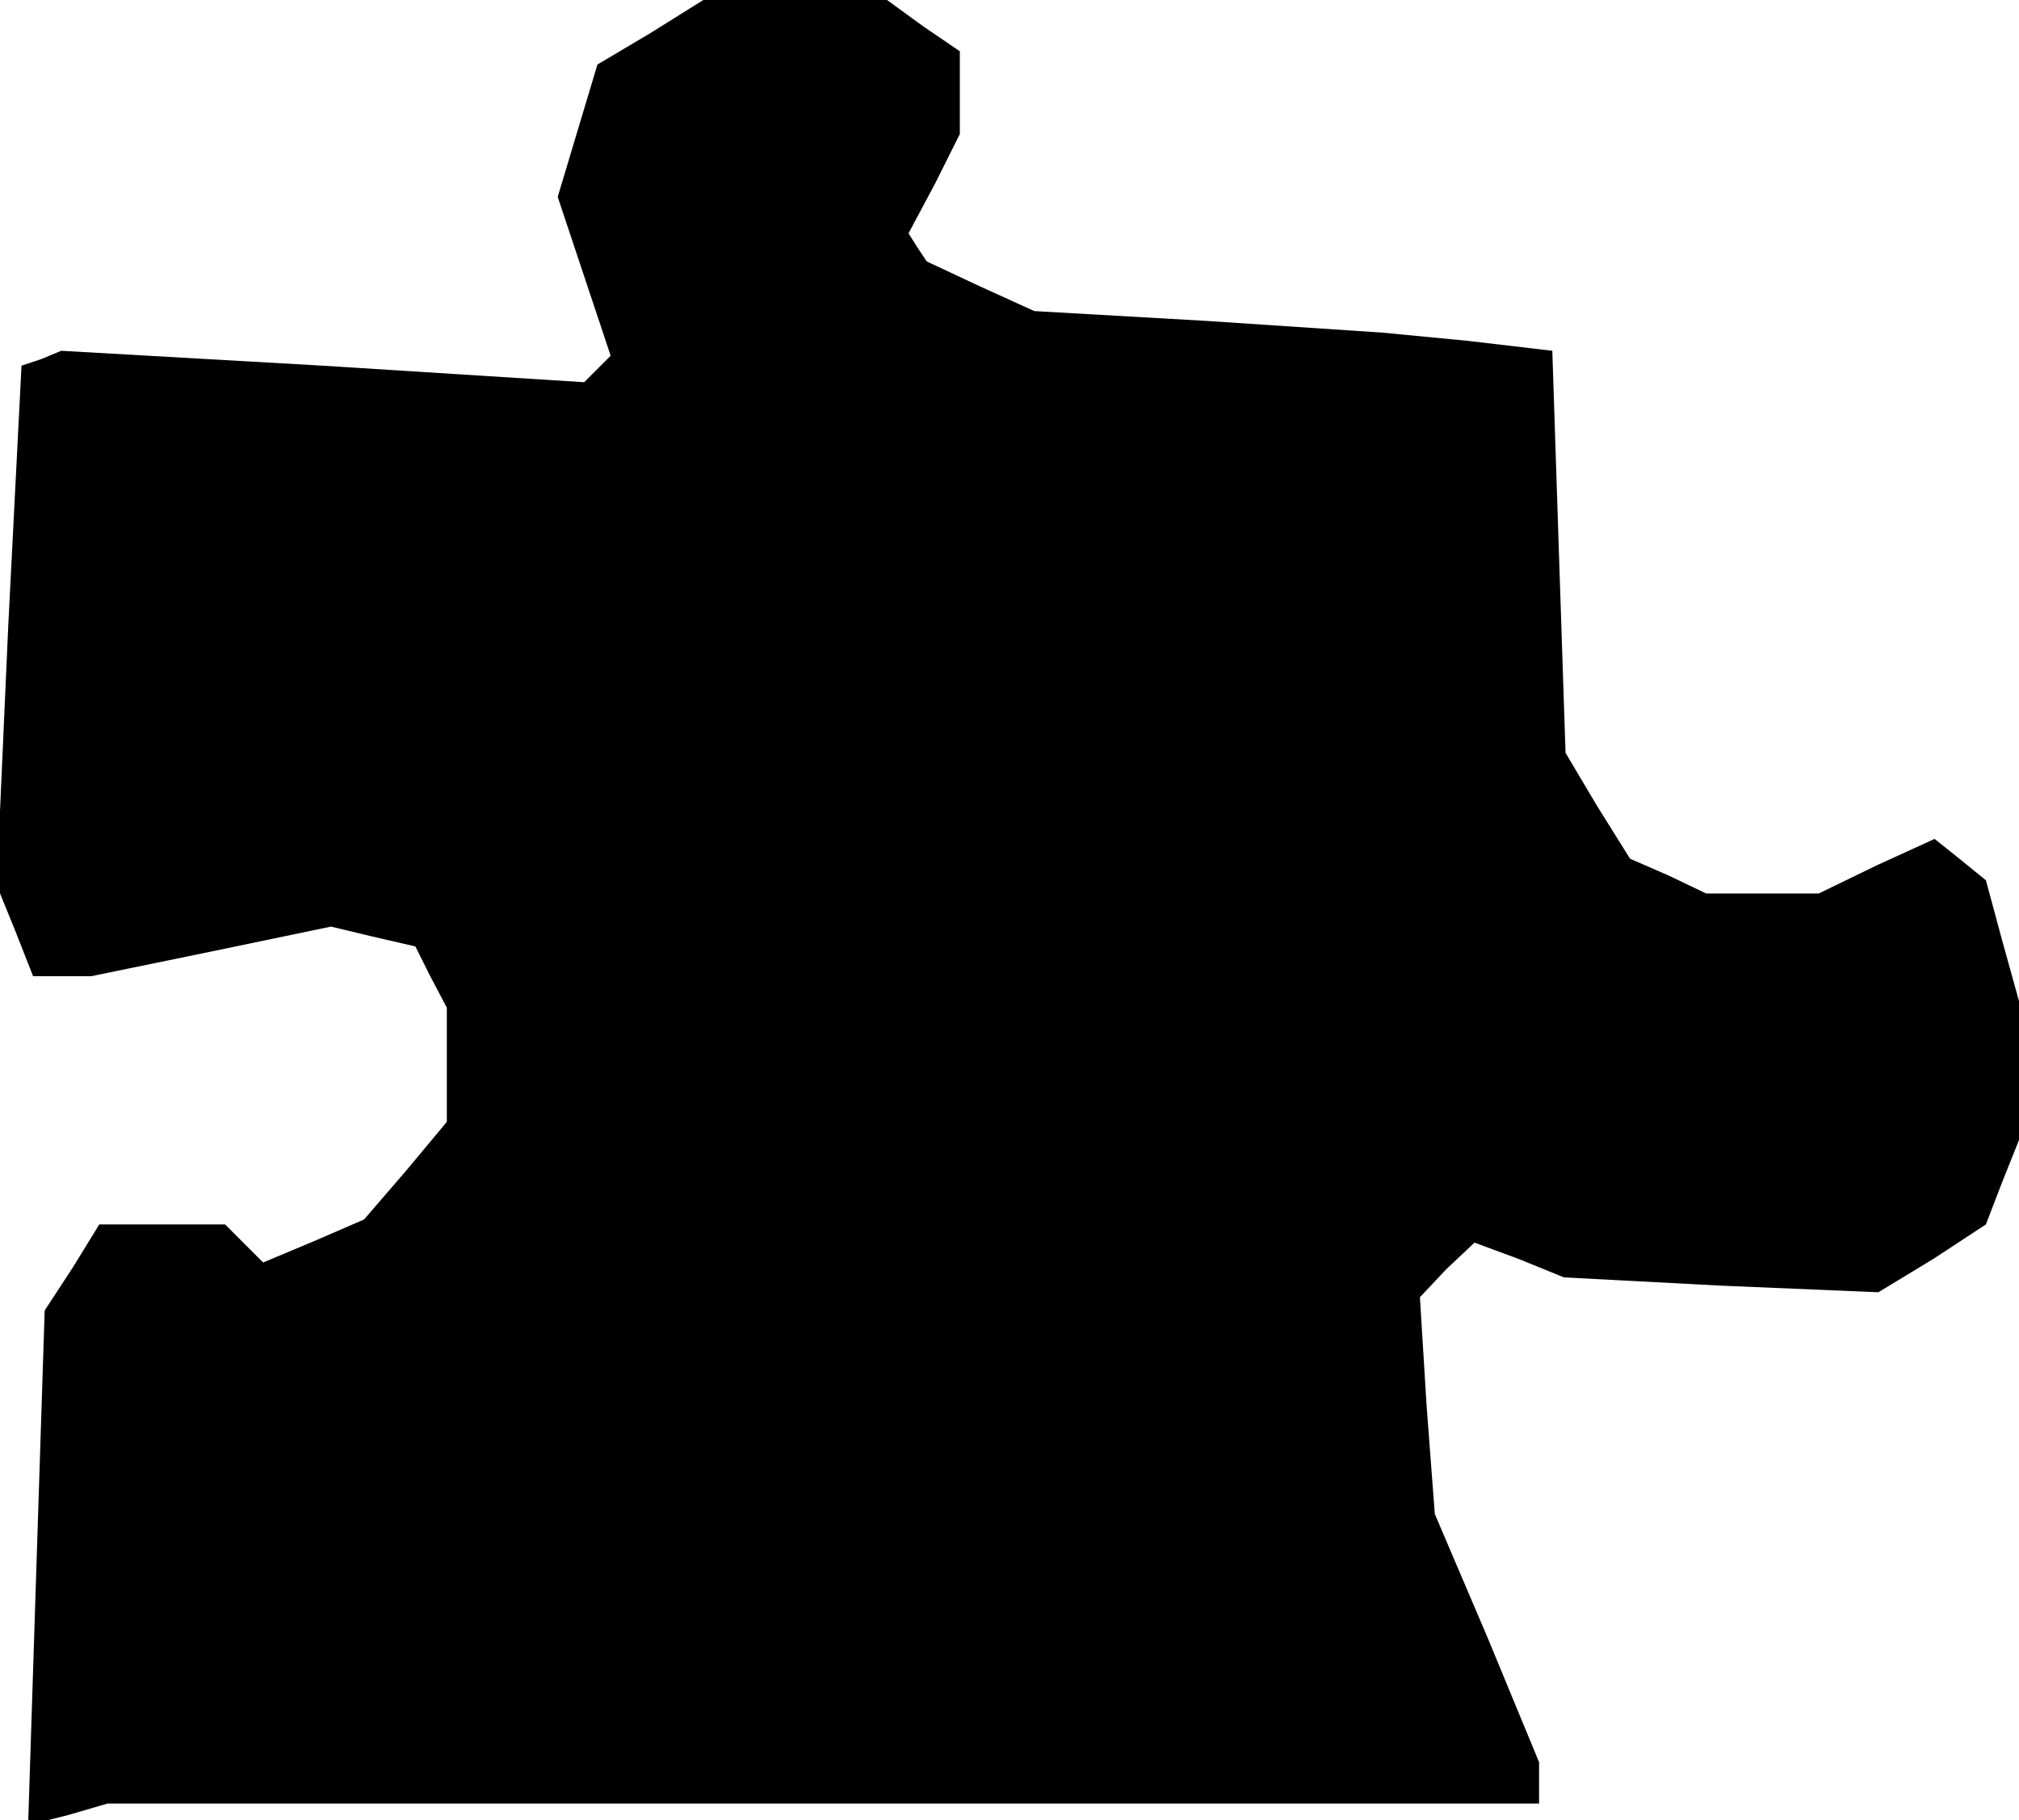 <?xml version="1.0" standalone="no"?>
<!DOCTYPE svg PUBLIC "-//W3C//DTD SVG 20010904//EN"
 "http://www.w3.org/TR/2001/REC-SVG-20010904/DTD/svg10.dtd">
<svg version="1.0" xmlns="http://www.w3.org/2000/svg"
 width="122pt" height="110pt" viewBox="0 0 122 110"
 preserveAspectRatio="xMidYMid meet">
<g transform="translate(0,110) scale(0.1,-0.1)"
fill="#000000" stroke="none">
<path d="M393 1080 l-32 -19 -12 -40 -12 -40 16 -48 16 -48 -8 -8 -8 -8 -158
10 -158 9 -12 -5 -12 -4 -8 -157 -7 -157 11 -27 11 -28 17 0 18 0 73 15 72 15
25 -6 26 -6 9 -18 10 -19 0 -35 0 -34 -25 -30 -25 -29 -30 -13 -31 -13 -12 12
-11 11 -38 0 -38 0 -16 -26 -17 -26 -5 -155 -5 -156 24 6 24 7 433 0 432 0 0
13 0 12 -31 75 -32 75 -5 66 -4 65 16 17 17 16 27 -10 27 -11 95 -5 95 -4 33
20 32 21 10 26 10 25 0 42 0 42 -10 36 -10 37 -16 13 -15 12 -35 -16 -35 -17
-34 0 -34 0 -23 11 -23 10 -20 32 -19 32 -4 121 -4 122 -51 6 -52 5 -105 7
-105 6 -33 15 -32 15 -6 9 -5 8 16 30 15 30 0 25 0 25 -22 15 -22 16 -56 0
-55 0 -32 -20z"/>
</g>
</svg>
